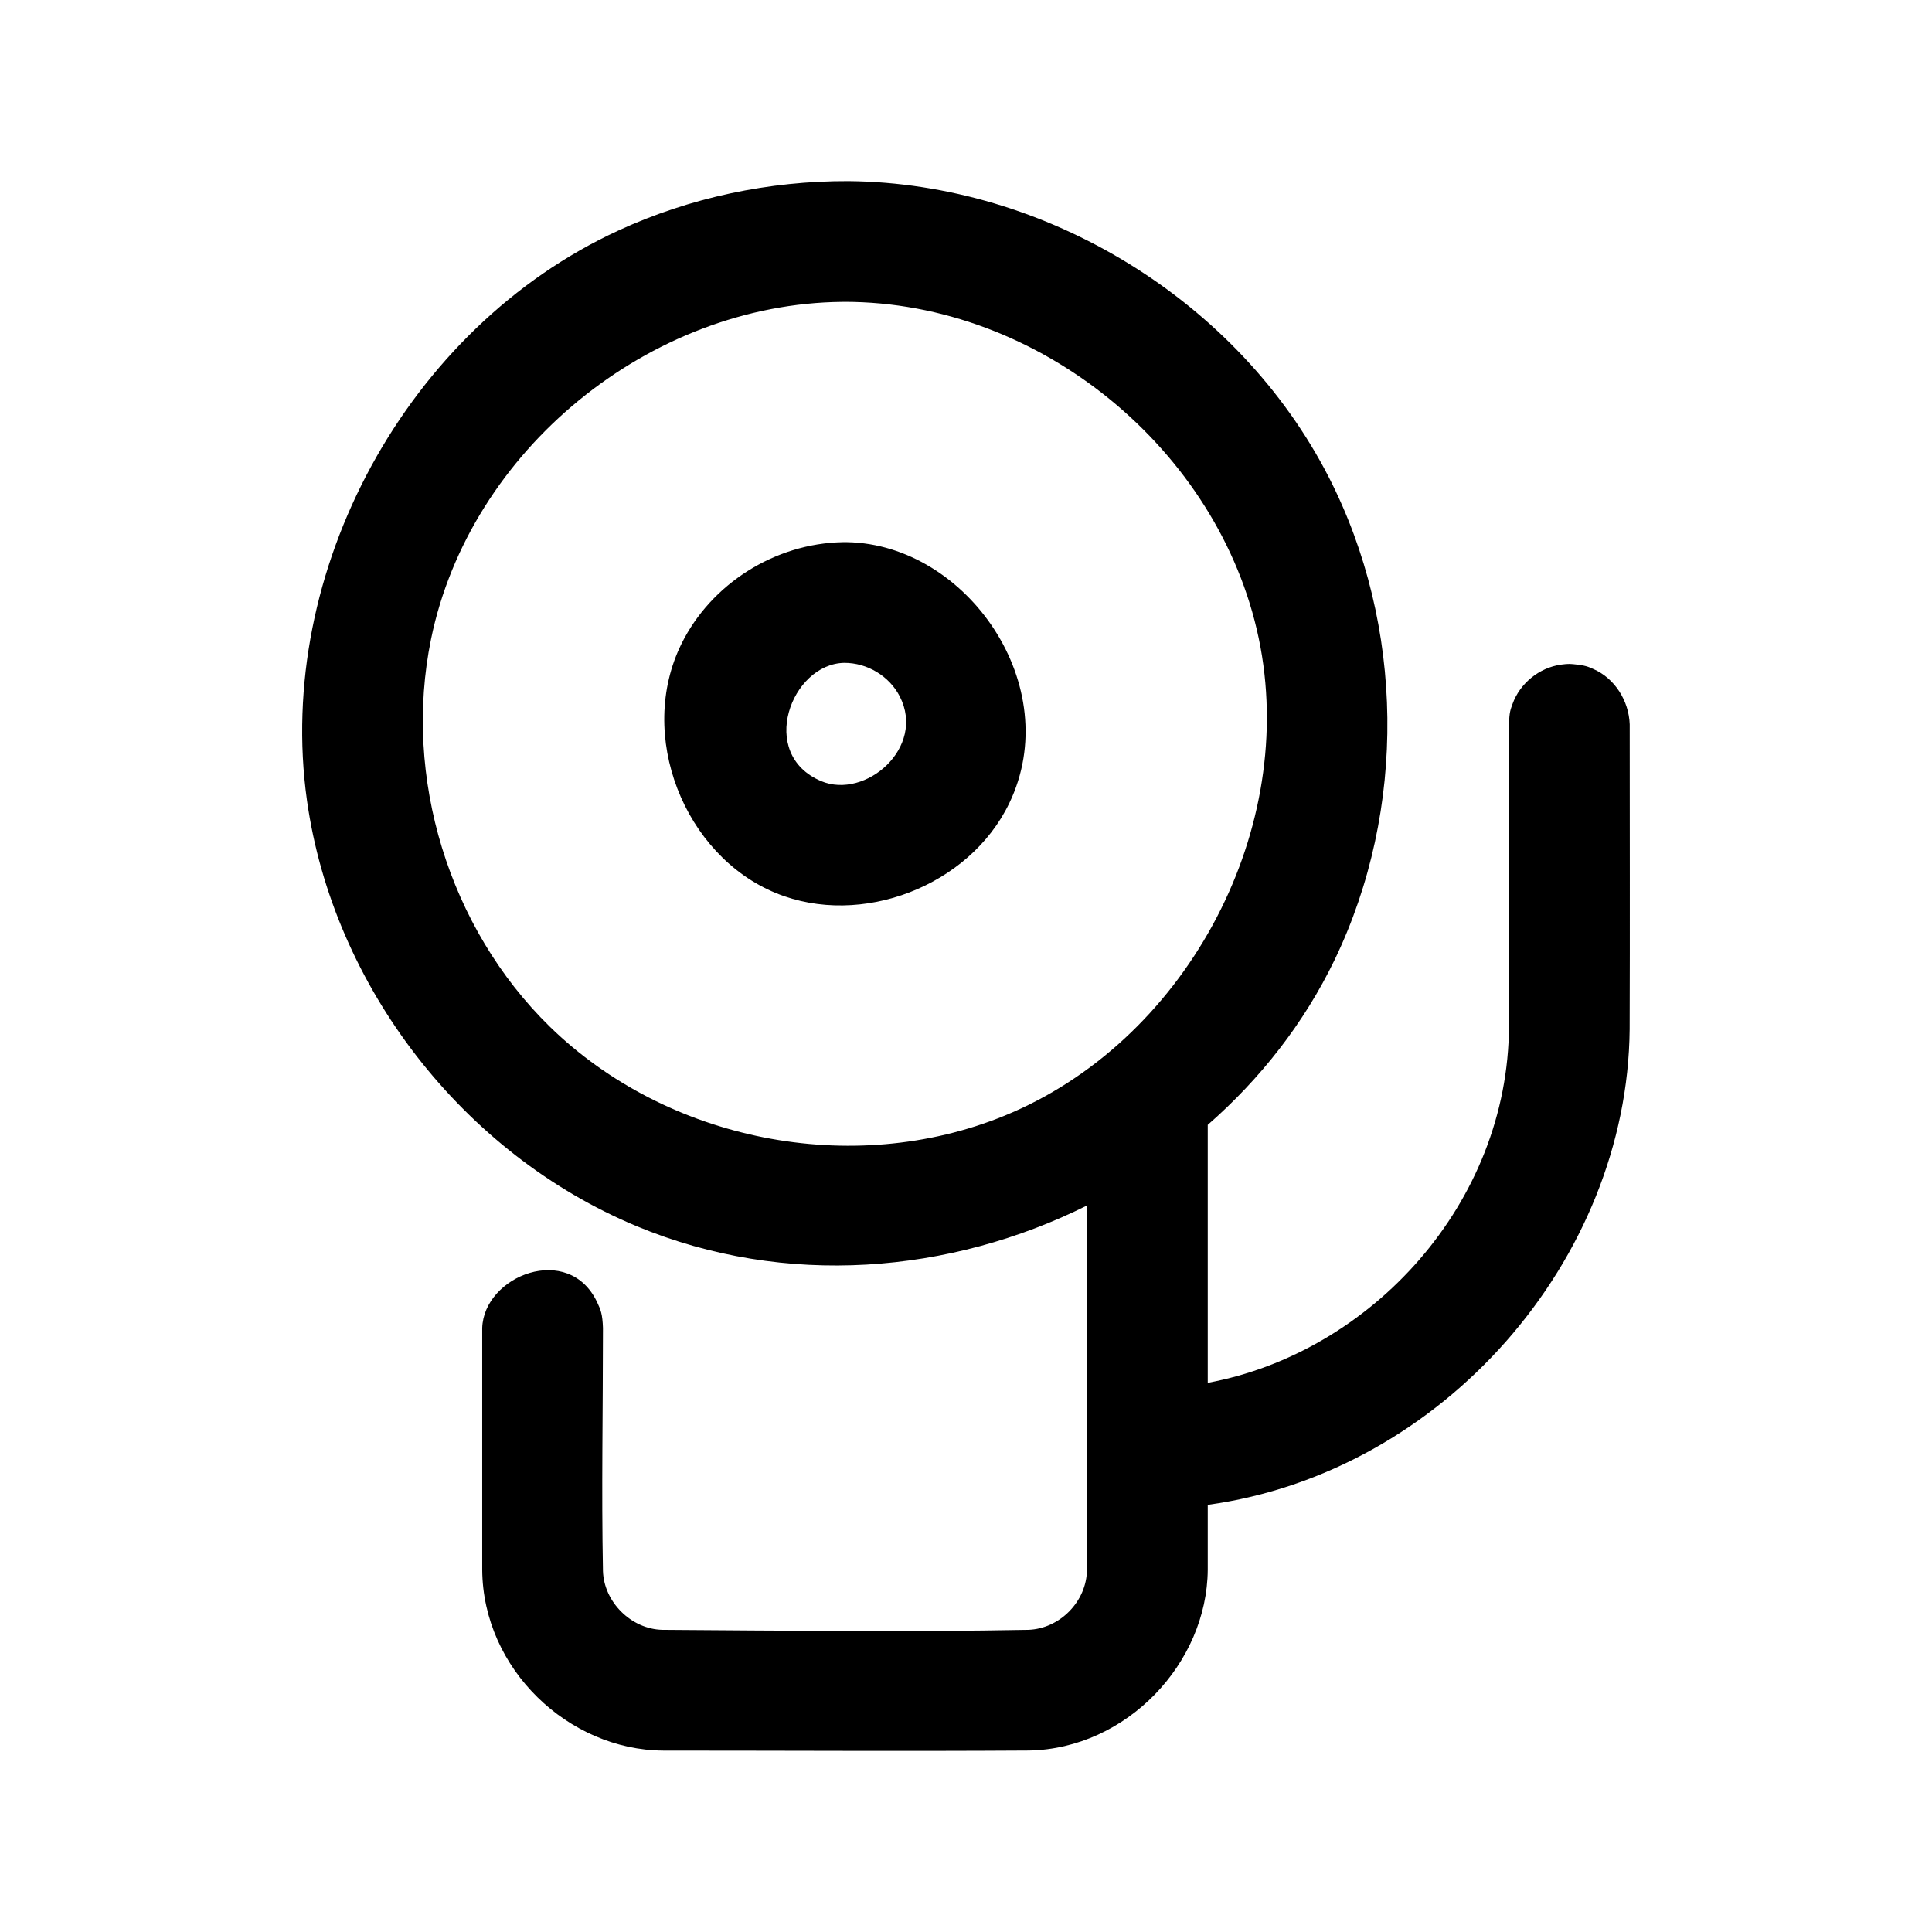 <svg xmlns="http://www.w3.org/2000/svg" xmlns:serif="http://www.serif.com/" fill-rule="evenodd" stroke-linejoin="round" stroke-miterlimit="2" clip-rule="evenodd" viewBox="0 0 32 32"><rect width="32" height="32" fill="none" serif:id="bell alarm fire"/><path d="M18.004,19.967c-2.261,1.126 -4.989,1.37 -7.46,0.342c-2.872,-1.195 -5.027,-3.97 -5.46,-7.054c-0.531,-3.797 1.659,-7.827 5.159,-9.437c1.19,-0.547 2.492,-0.822 3.81,-0.818c3.274,0.031 6.459,1.982 7.955,4.902c1.261,2.46 1.296,5.51 0.097,7.997c-0.505,1.046 -1.229,1.97 -2.101,2.732l0,4.273c2.708,-0.501 4.98,-2.975 4.989,-5.909l0,-4.997c0.007,-0.21 0.026,-0.244 0.058,-0.335c0.122,-0.343 0.442,-0.605 0.806,-0.655c0.13,-0.018 0.162,-0.009 0.204,-0.007c0.209,0.021 0.242,0.042 0.33,0.08c0.354,0.154 0.588,0.525 0.602,0.917c0,1.684 0.005,3.367 -0.001,5.051c-0.036,3.812 -3.087,7.338 -6.988,7.876l0,1.073c-0.01,1.552 -1.344,2.966 -2.961,2.996c-2.02,0.013 -4.04,0.001 -6.06,0.001c-1.566,-0.01 -2.986,-1.349 -2.996,-2.997l0,-4.002c0.027,-0.868 1.435,-1.423 1.904,-0.426c0.059,0.125 0.088,0.195 0.096,0.426c0,1.342 -0.026,2.684 0,4.025c0.016,0.514 0.469,0.964 0.986,0.974c2.019,0.013 4.039,0.038 6.058,0c0.516,-0.017 0.97,-0.464 0.973,-1.003l0,-6.025Zm-4.054,-14.967c-3.192,0.03 -6.17,2.457 -6.811,5.588c-0.468,2.286 0.297,4.784 1.968,6.417c1.932,1.886 4.996,2.511 7.532,1.474c2.95,-1.206 4.821,-4.614 4.238,-7.763c-0.58,-3.13 -3.511,-5.643 -6.746,-5.715c-0.06,-0.001 -0.121,-0.002 -0.181,-0.001Zm0.084,3.98c1.985,0.037 3.619,2.384 2.681,4.327c-0.659,1.367 -2.449,2.063 -3.861,1.486c-1.521,-0.622 -2.318,-2.618 -1.563,-4.137c0.49,-0.985 1.541,-1.655 2.666,-1.676c0.038,-0.001 0.038,-0.001 0.077,0Zm-0.052,1.999c-0.878,0.017 -1.438,1.511 -0.383,1.958c0.735,0.311 1.739,-0.554 1.304,-1.402c-0.172,-0.336 -0.538,-0.558 -0.921,-0.556Z"/></svg>